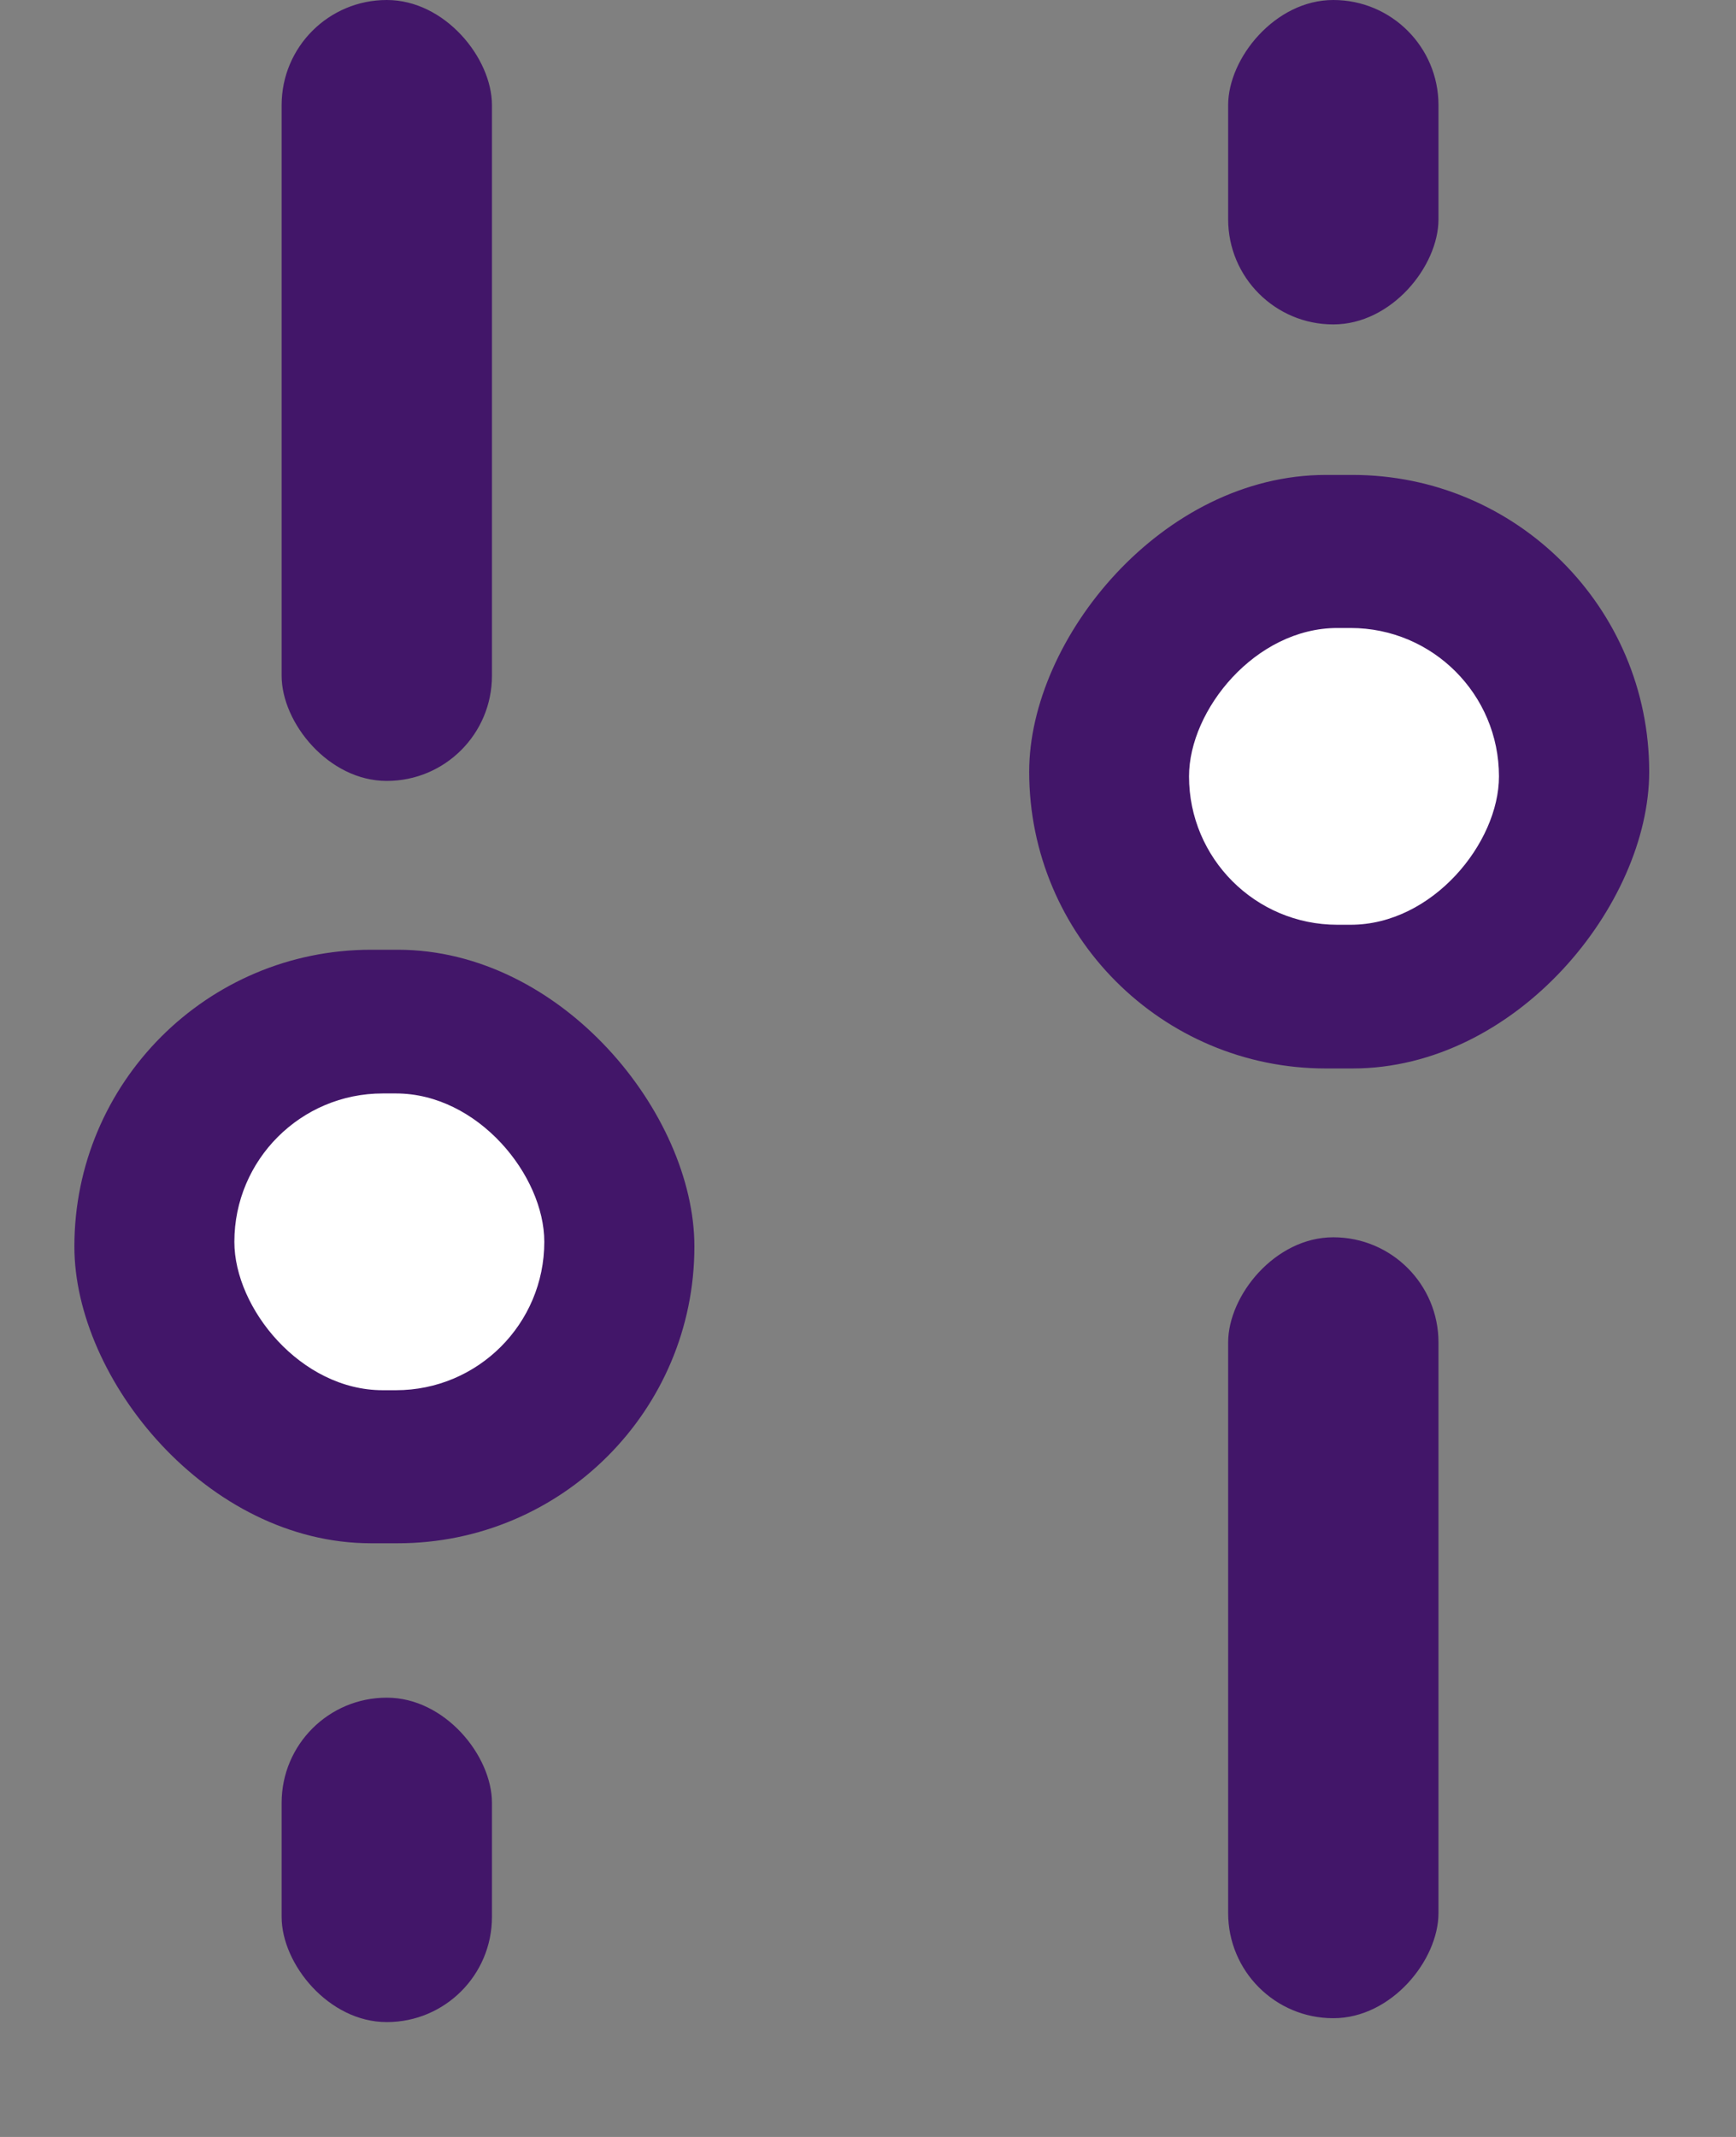 <svg width="13" height="16" viewBox="0 0 13 16" fill="none" xmlns="http://www.w3.org/2000/svg">
<rect x="0" y="0" width="13" height="16" fill="#808080" stroke="none"/>
<rect width="1.575" height="5.847" rx="0.787" transform="matrix(1 0 0 -1 9.197 15.111)" fill="#421669"/>
<rect width="1.575" height="2.429" rx="0.787" transform="matrix(1 0 0 -1 9.197 2.429)" fill="#421669"/>
<rect width="4.643" height="4.444" rx="2.222" transform="matrix(1 0 0 -1 7.707 8)" fill="#421669"/>
<rect width="2.321" height="2.222" rx="1.111" transform="matrix(1 0 0 -1 8.904 6.924)" fill="white"/>
<rect x="2.109" width="1.575" height="5.847" rx="0.787" fill="#421669"/>
<rect x="2.109" y="12.711" width="1.575" height="2.429" rx="0.787" fill="#421669"/>
<rect x="0.557" y="7.111" width="4.643" height="4.444" rx="2.222" fill="#421669"/>
<rect x="1.755" y="8.187" width="2.321" height="2.222" rx="1.111" fill="white"/>
</svg>
